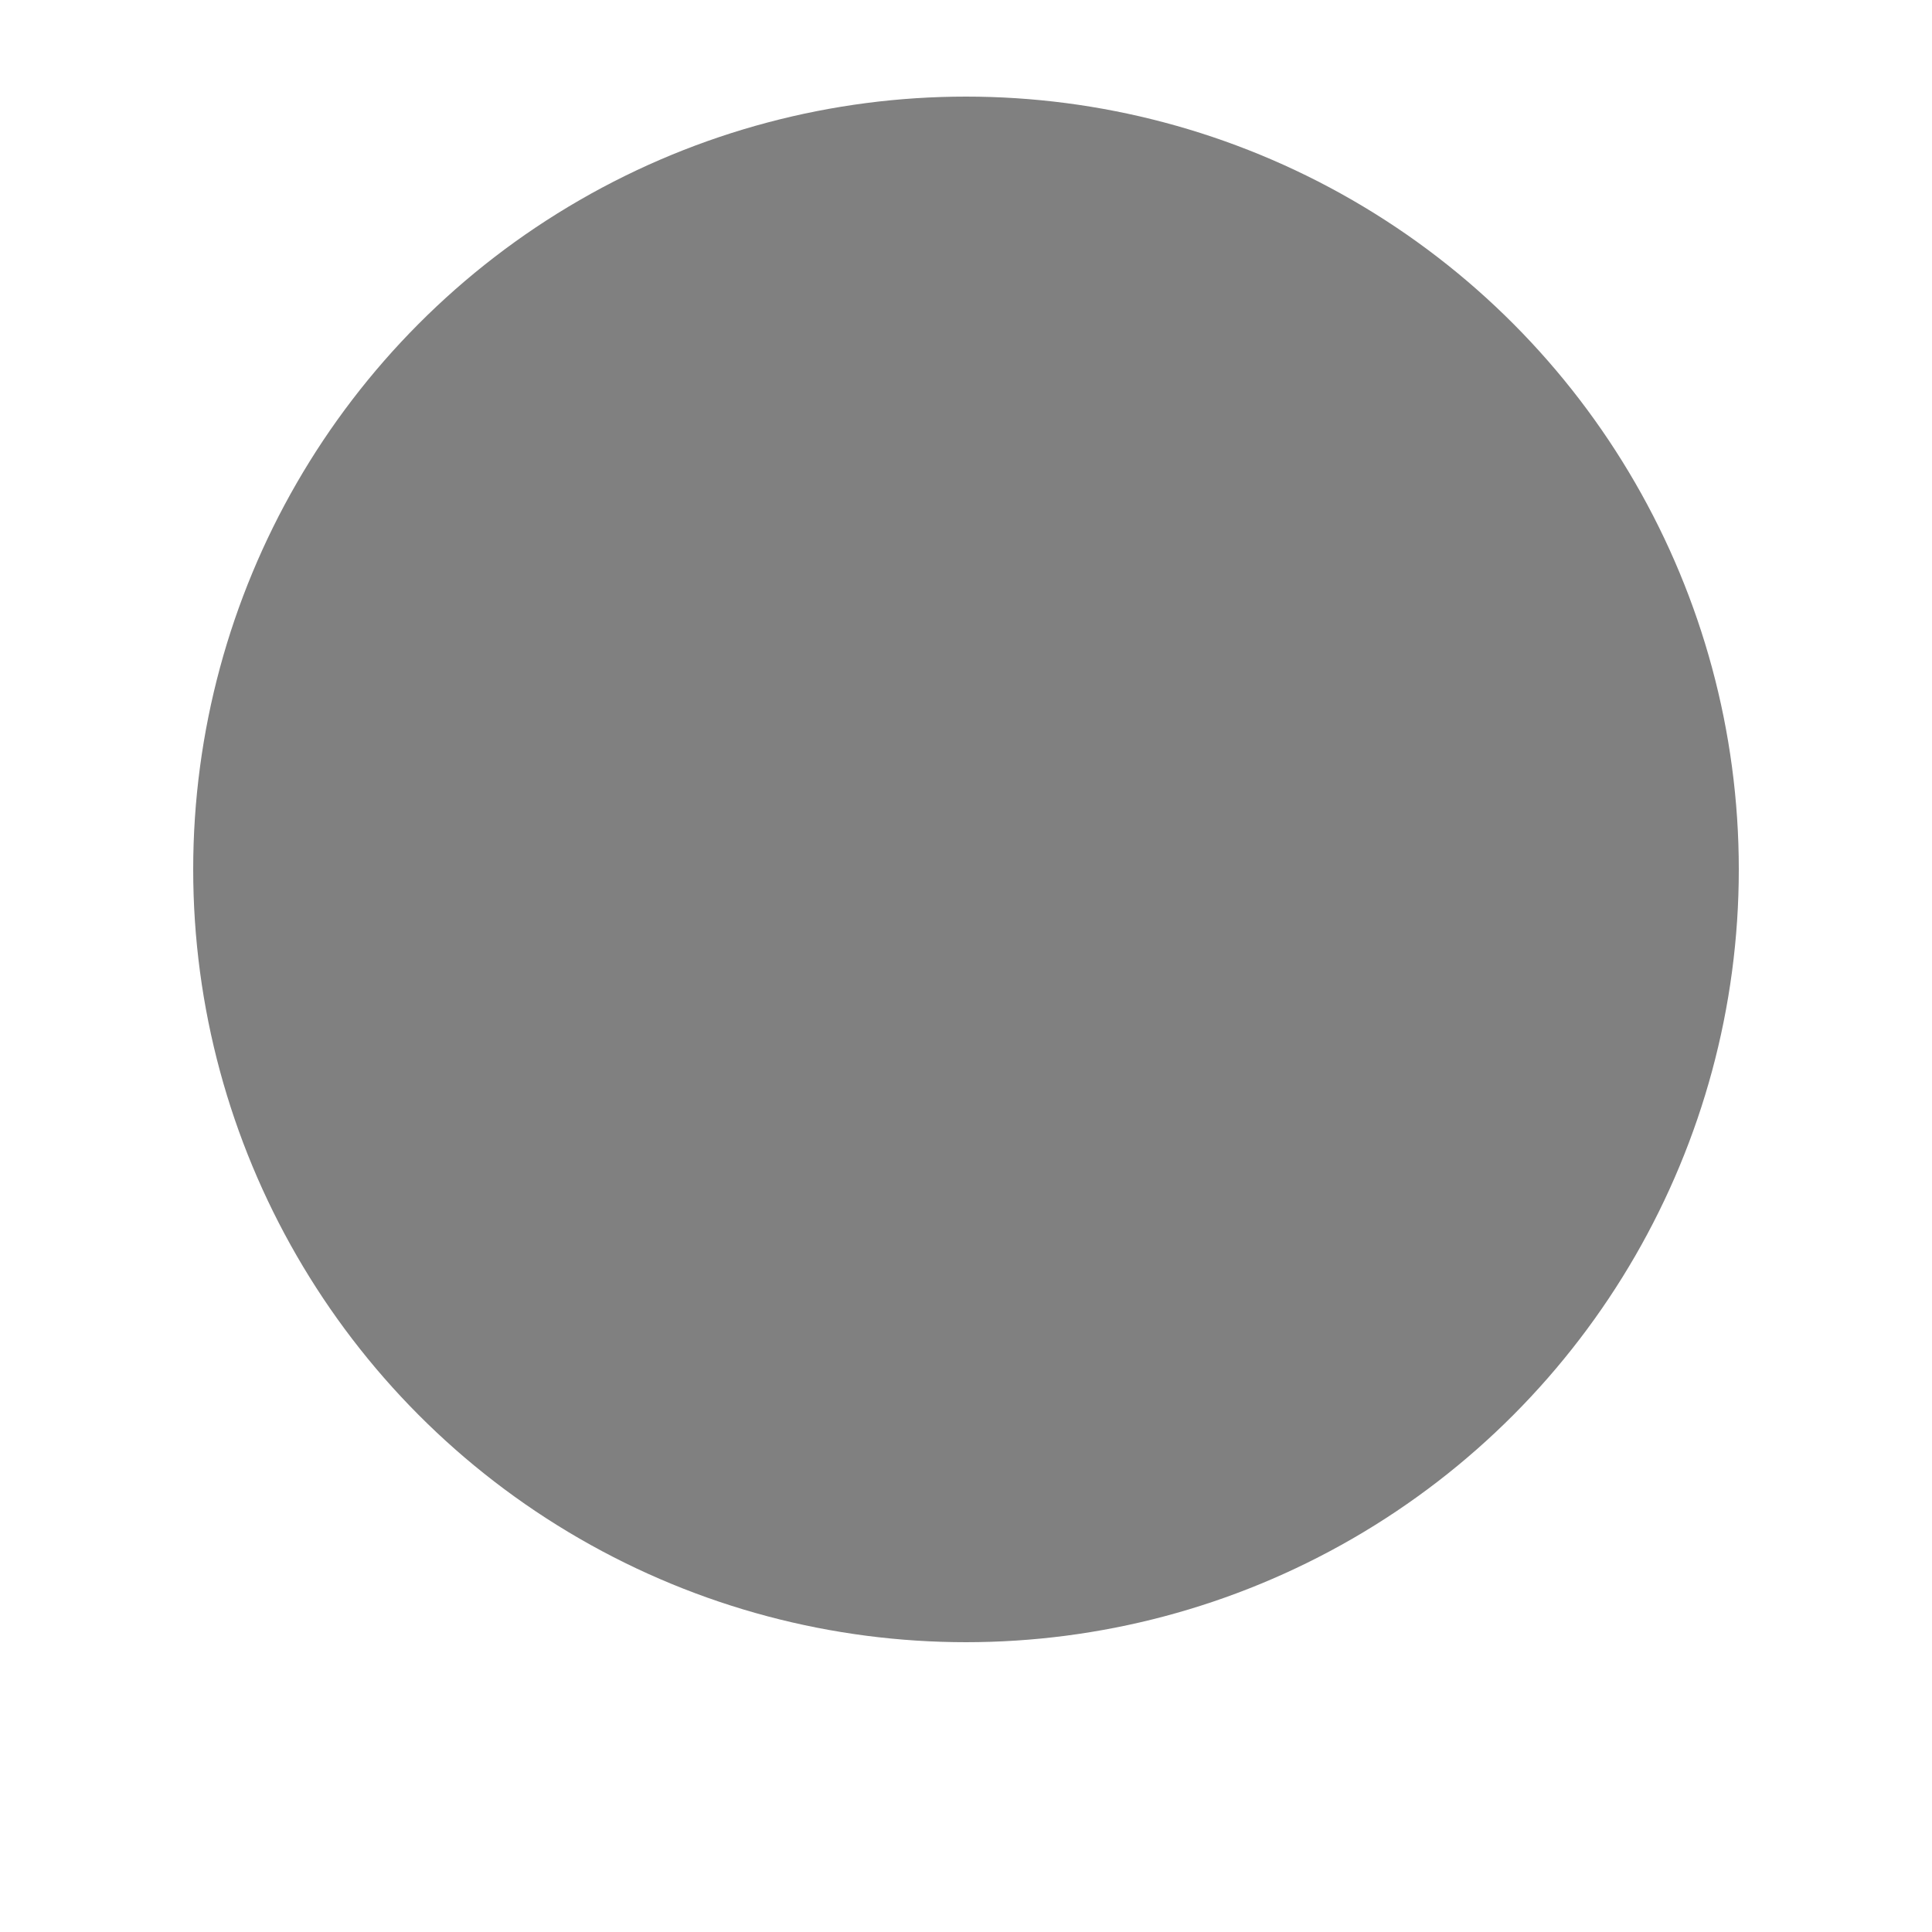 <?xml version="1.0" encoding="utf-8"?>
<svg version="1.1" id="Layer_1" xmlns="http://www.w3.org/2000/svg" xmlns:xlink="http://www.w3.org/1999/xlink" x="0px" y="0px"
	 viewBox="0 0 1000 1000" style="enable-background:new 0 0 1000 1000;" xml:space="preserve">
<style type="text/css">
	.st0{fill:gray;stroke:#000000;stroke-width:0;stroke-linecap:round;stroke-linejoin:round;stroke-miterlimit:10;}
</style>
<circle class="st0" cx="500" cy="450" r="400"/>
</svg>
